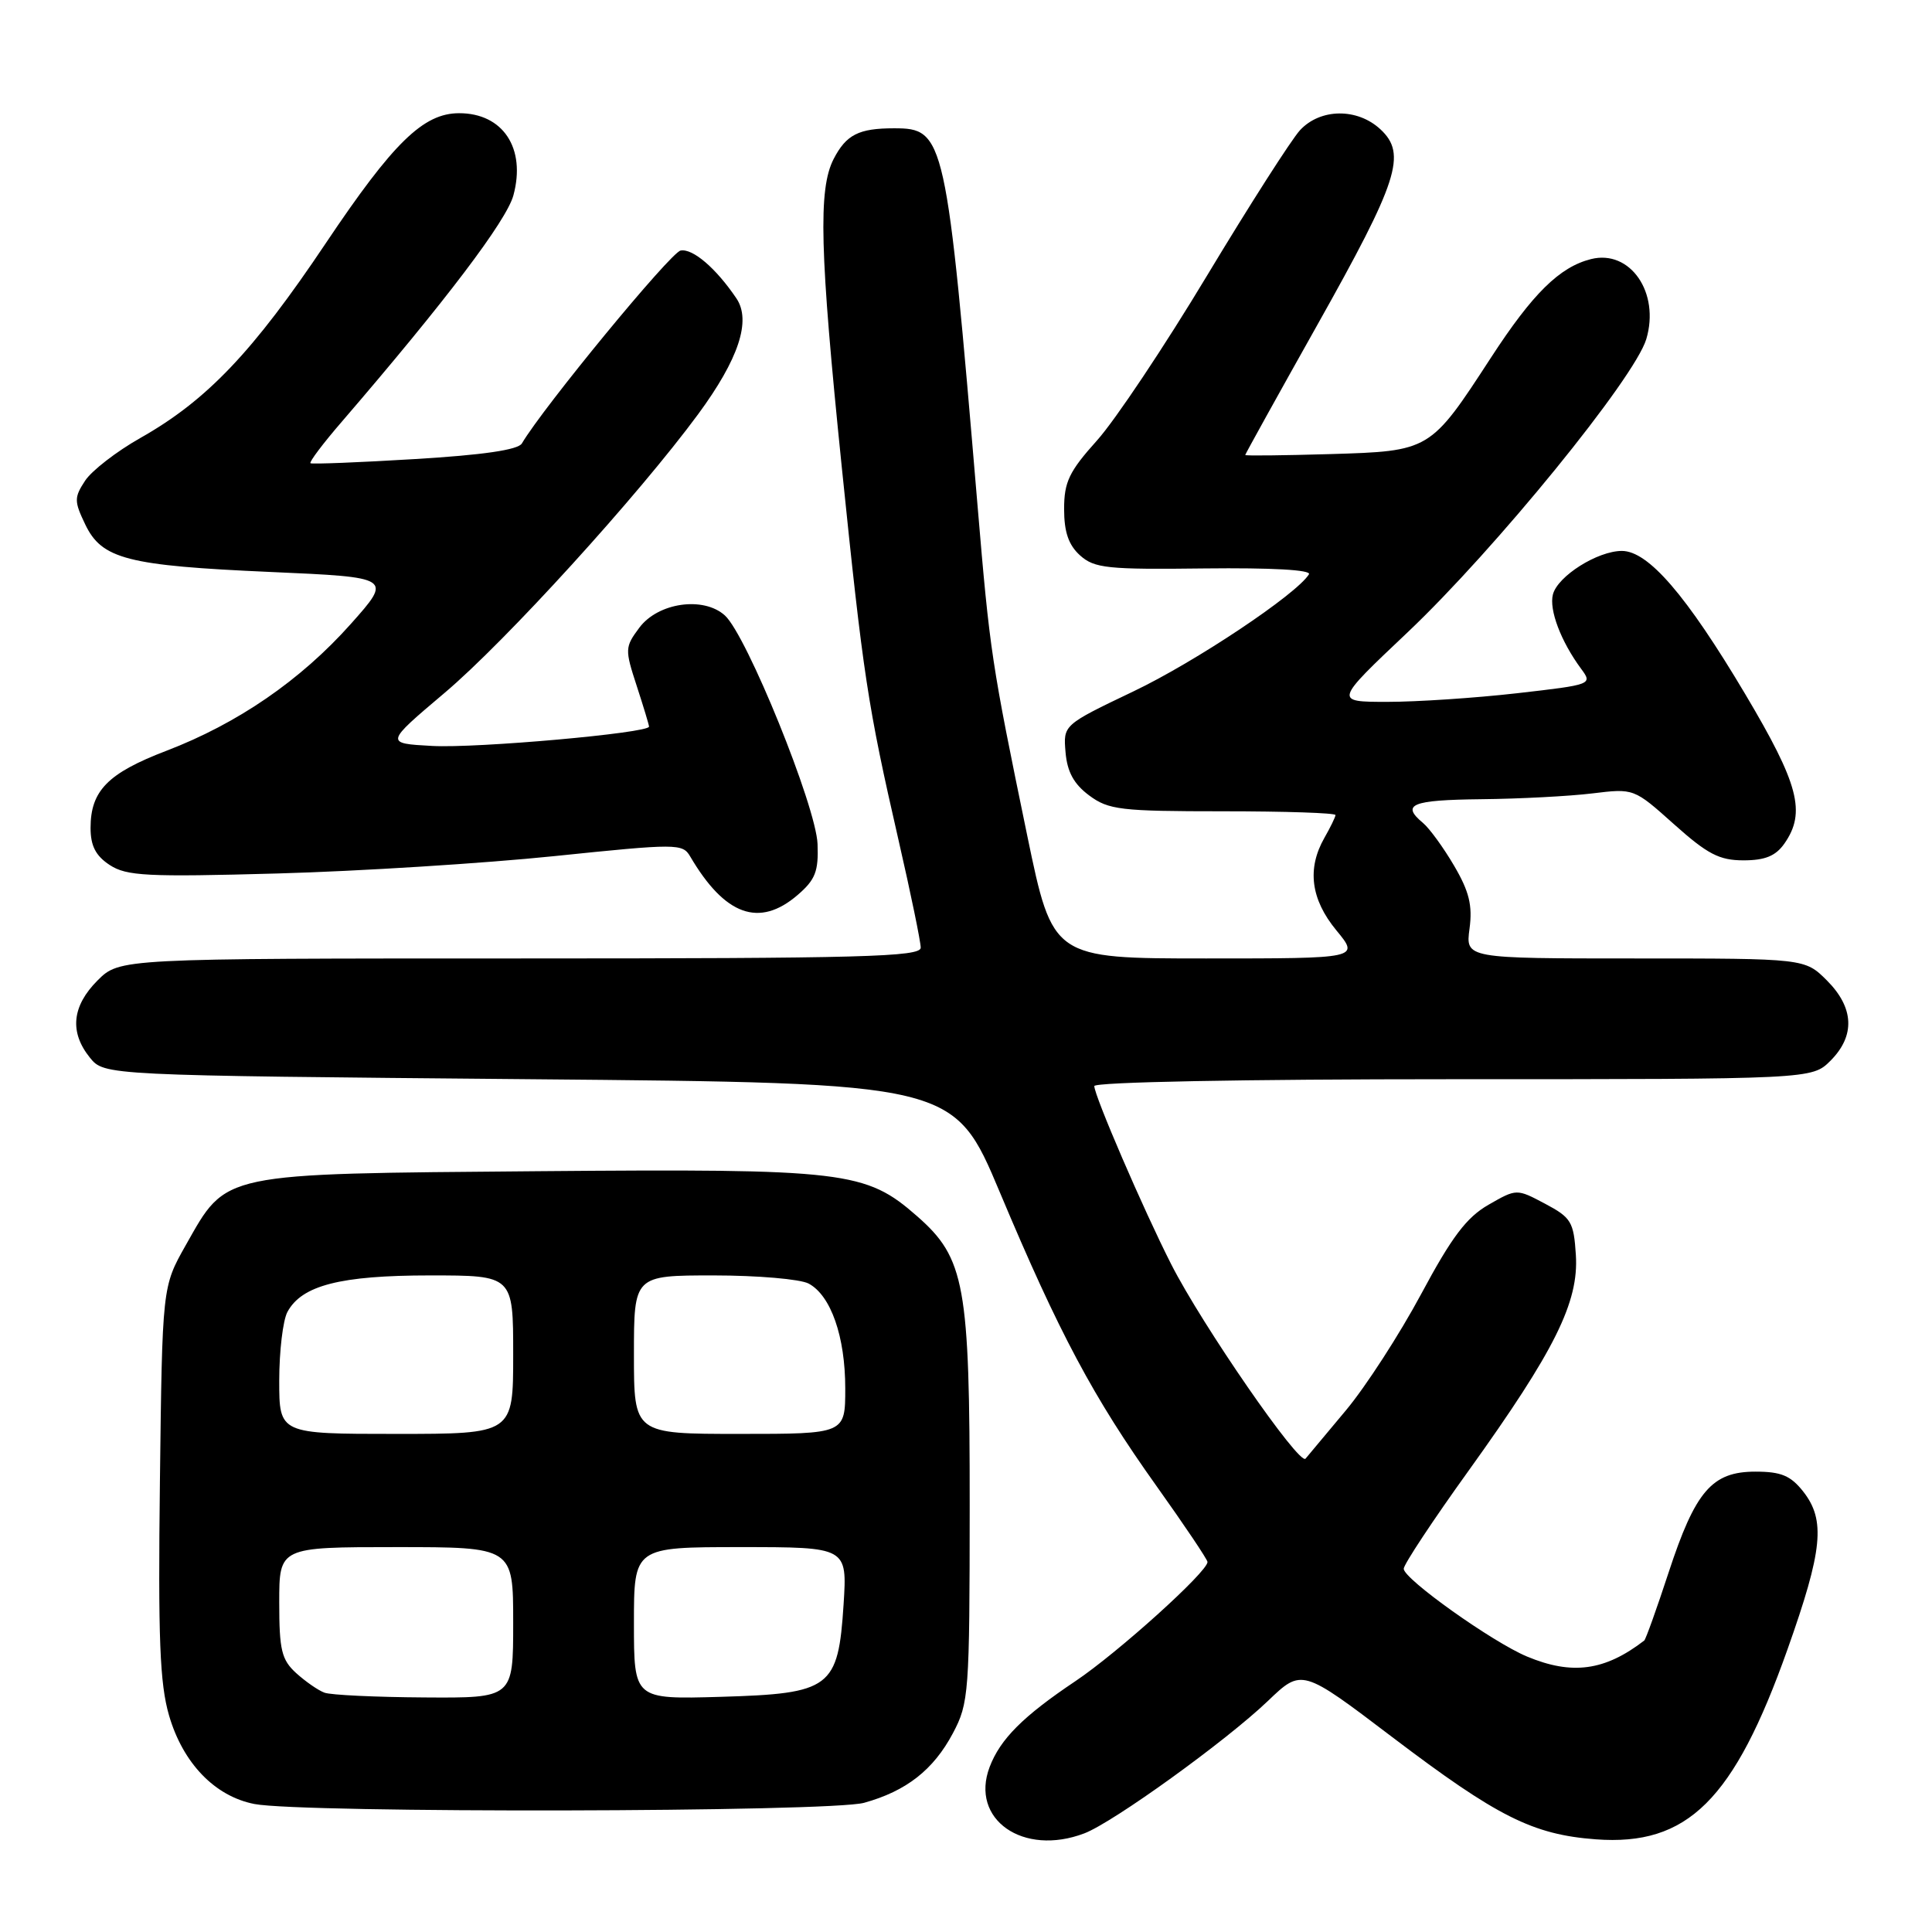 <?xml version="1.0" encoding="UTF-8" standalone="no"?>
<!DOCTYPE svg PUBLIC "-//W3C//DTD SVG 1.1//EN" "http://www.w3.org/Graphics/SVG/1.1/DTD/svg11.dtd" >
<svg xmlns="http://www.w3.org/2000/svg" xmlns:xlink="http://www.w3.org/1999/xlink" version="1.1" viewBox="0 0 256 256">
 <g >
 <path fill="currentColor"
d=" M 143.68 242.93 C 147.50 241.48 162.46 230.69 168.00 225.39 C 172.50 221.08 172.50 221.08 184.50 230.19 C 198.40 240.73 203.09 243.09 211.44 243.72 C 223.61 244.63 229.76 238.54 236.86 218.53 C 241.52 205.39 241.92 201.43 238.93 197.63 C 237.27 195.53 236.01 195.00 232.60 195.00 C 226.84 195.00 224.64 197.57 221.09 208.39 C 219.52 213.18 218.07 217.22 217.87 217.38 C 212.65 221.40 208.31 221.99 202.34 219.50 C 197.74 217.58 186.00 209.22 186.00 207.87 C 186.00 207.30 189.88 201.43 194.63 194.83 C 206.02 178.96 209.21 172.55 208.81 166.29 C 208.53 161.89 208.19 161.34 204.73 159.50 C 200.96 157.50 200.96 157.50 197.23 159.64 C 194.32 161.31 192.36 163.91 188.31 171.47 C 185.45 176.80 180.98 183.71 178.38 186.83 C 175.77 189.95 173.35 192.85 172.99 193.28 C 172.18 194.25 159.28 175.58 155.18 167.50 C 151.51 160.28 145.00 145.18 145.00 143.91 C 145.00 143.38 164.60 143.00 192.55 143.00 C 240.09 143.00 240.09 143.00 242.55 140.55 C 245.85 137.24 245.68 133.53 242.08 129.92 C 239.15 127.00 239.15 127.00 216.67 127.00 C 194.19 127.00 194.19 127.00 194.72 123.05 C 195.13 119.98 194.68 118.13 192.68 114.72 C 191.27 112.31 189.41 109.76 188.56 109.05 C 185.60 106.59 187.04 106.00 196.25 105.90 C 201.34 105.85 207.97 105.50 211.00 105.13 C 216.50 104.46 216.50 104.46 221.83 109.23 C 226.25 113.18 227.82 114.00 231.02 114.00 C 233.88 114.00 235.29 113.42 236.44 111.78 C 239.33 107.65 238.35 103.91 231.25 91.97 C 223.45 78.85 218.40 73.00 214.90 73.00 C 211.68 73.01 206.41 76.33 205.77 78.76 C 205.24 80.79 206.82 84.98 209.50 88.61 C 211.04 90.69 210.97 90.72 200.99 91.86 C 195.46 92.49 187.74 93.00 183.85 93.00 C 176.77 93.00 176.77 93.00 186.50 83.80 C 198.09 72.83 216.59 50.11 218.14 44.94 C 219.98 38.78 216.01 33.03 210.82 34.33 C 206.65 35.38 203.09 38.89 197.56 47.39 C 189.50 59.78 189.51 59.77 176.25 60.17 C 170.06 60.35 165.00 60.41 165.00 60.29 C 165.00 60.17 169.30 52.41 174.56 43.04 C 185.29 23.94 186.43 20.41 182.92 17.14 C 179.86 14.29 174.96 14.34 172.26 17.25 C 171.12 18.49 165.58 27.15 159.95 36.50 C 154.33 45.85 147.76 55.69 145.36 58.36 C 141.66 62.48 141.00 63.86 141.00 67.45 C 141.00 70.50 141.59 72.22 143.12 73.60 C 145.02 75.30 146.74 75.48 159.63 75.32 C 168.47 75.22 173.80 75.51 173.44 76.10 C 171.80 78.75 158.39 87.70 150.19 91.61 C 140.88 96.06 140.88 96.06 141.19 99.68 C 141.41 102.28 142.30 103.90 144.32 105.40 C 146.89 107.31 148.47 107.50 162.07 107.50 C 170.28 107.50 176.98 107.72 176.96 108.00 C 176.94 108.28 176.29 109.62 175.50 111.00 C 173.16 115.10 173.68 119.15 177.07 123.27 C 180.15 127.00 180.15 127.00 159.82 127.00 C 139.49 127.00 139.49 127.00 136.12 110.75 C 131.37 87.76 131.17 86.47 129.53 67.00 C 125.39 17.94 125.18 17.00 118.46 17.00 C 113.79 17.00 112.13 17.84 110.46 21.07 C 108.40 25.07 108.62 33.36 111.53 61.80 C 114.39 89.66 114.95 93.37 119.06 111.32 C 120.68 118.37 122.00 124.79 122.00 125.57 C 122.00 126.79 114.25 127.00 68.92 127.00 C 15.85 127.00 15.85 127.00 12.92 129.92 C 9.53 133.32 9.19 136.77 11.91 140.14 C 13.82 142.50 13.82 142.50 70.11 143.00 C 126.40 143.50 126.40 143.50 132.49 158.00 C 140.33 176.66 144.88 185.18 153.23 196.89 C 156.95 202.11 160.00 206.65 160.00 206.97 C 160.00 208.28 148.12 218.99 142.50 222.76 C 135.56 227.41 132.54 230.43 131.13 234.14 C 128.50 241.08 135.56 246.02 143.68 242.93 Z  M 114.50 238.88 C 120.09 237.33 123.68 234.52 126.26 229.67 C 128.38 225.67 128.48 224.41 128.49 199.50 C 128.50 170.27 127.86 166.71 121.53 161.16 C 114.71 155.17 112.06 154.85 71.32 155.19 C 28.85 155.55 30.12 155.28 24.61 165.00 C 21.50 170.50 21.50 170.50 21.19 196.28 C 20.94 217.13 21.17 223.07 22.40 227.31 C 24.24 233.63 28.47 238.02 33.71 239.04 C 40.06 240.27 109.99 240.13 114.50 238.88 Z  M 105.69 118.59 C 108.04 116.57 108.47 115.46 108.33 111.84 C 108.14 106.84 98.94 84.16 96.05 81.55 C 93.21 78.98 87.18 79.85 84.71 83.18 C 82.80 85.74 82.79 86.05 84.36 90.86 C 85.26 93.62 86.00 96.06 86.00 96.28 C 86.00 97.13 63.17 99.17 57.25 98.84 C 51.00 98.50 51.00 98.50 58.90 91.82 C 66.99 84.99 84.58 65.65 92.51 54.88 C 97.88 47.58 99.57 42.49 97.58 39.54 C 94.89 35.55 91.79 32.89 90.18 33.20 C 88.85 33.46 71.98 53.96 69.15 58.76 C 68.65 59.61 63.99 60.29 54.95 60.83 C 47.55 61.28 41.34 61.52 41.14 61.38 C 40.94 61.23 42.83 58.72 45.35 55.81 C 59.01 39.94 67.13 29.23 68.03 25.88 C 69.72 19.63 66.64 14.99 60.82 15.00 C 56.09 15.01 52.11 18.89 43.18 32.21 C 33.51 46.65 27.39 53.07 18.57 58.05 C 15.44 59.82 12.16 62.36 11.28 63.69 C 9.82 65.92 9.82 66.41 11.28 69.46 C 13.48 74.08 16.83 74.95 35.87 75.79 C 51.98 76.50 51.98 76.50 46.48 82.68 C 39.82 90.15 31.49 95.87 22.03 99.49 C 14.29 102.45 12.00 104.78 12.00 109.70 C 12.00 112.08 12.68 113.40 14.54 114.62 C 16.78 116.08 19.48 116.22 36.79 115.74 C 47.63 115.44 64.13 114.40 73.45 113.44 C 89.72 111.76 90.44 111.76 91.45 113.48 C 96.05 121.32 100.61 122.96 105.69 118.59 Z  M 43.00 224.29 C 42.17 223.99 40.49 222.82 39.25 221.70 C 37.31 219.93 37.00 218.65 37.00 212.33 C 37.00 205.00 37.00 205.00 52.50 205.00 C 68.00 205.00 68.00 205.00 68.00 215.00 C 68.00 225.00 68.00 225.00 56.25 224.92 C 49.79 224.88 43.83 224.60 43.00 224.29 Z  M 84.00 215.09 C 84.00 205.00 84.00 205.00 98.13 205.00 C 112.26 205.00 112.26 205.00 111.78 212.58 C 111.06 223.69 110.11 224.41 95.47 224.84 C 84.00 225.17 84.00 225.17 84.00 215.09 Z  M 37.00 182.93 C 37.00 179.05 37.49 174.96 38.08 173.85 C 39.97 170.32 45.09 169.00 56.97 169.00 C 68.00 169.00 68.00 169.00 68.00 179.50 C 68.00 190.00 68.00 190.00 52.50 190.00 C 37.00 190.00 37.00 190.00 37.00 182.93 Z  M 84.00 179.50 C 84.00 169.00 84.00 169.00 94.57 169.00 C 100.38 169.00 106.04 169.49 107.15 170.08 C 110.10 171.66 112.00 177.10 112.00 183.97 C 112.00 190.00 112.00 190.00 98.00 190.00 C 84.00 190.00 84.00 190.00 84.00 179.50 Z "/>
</g>
</svg>